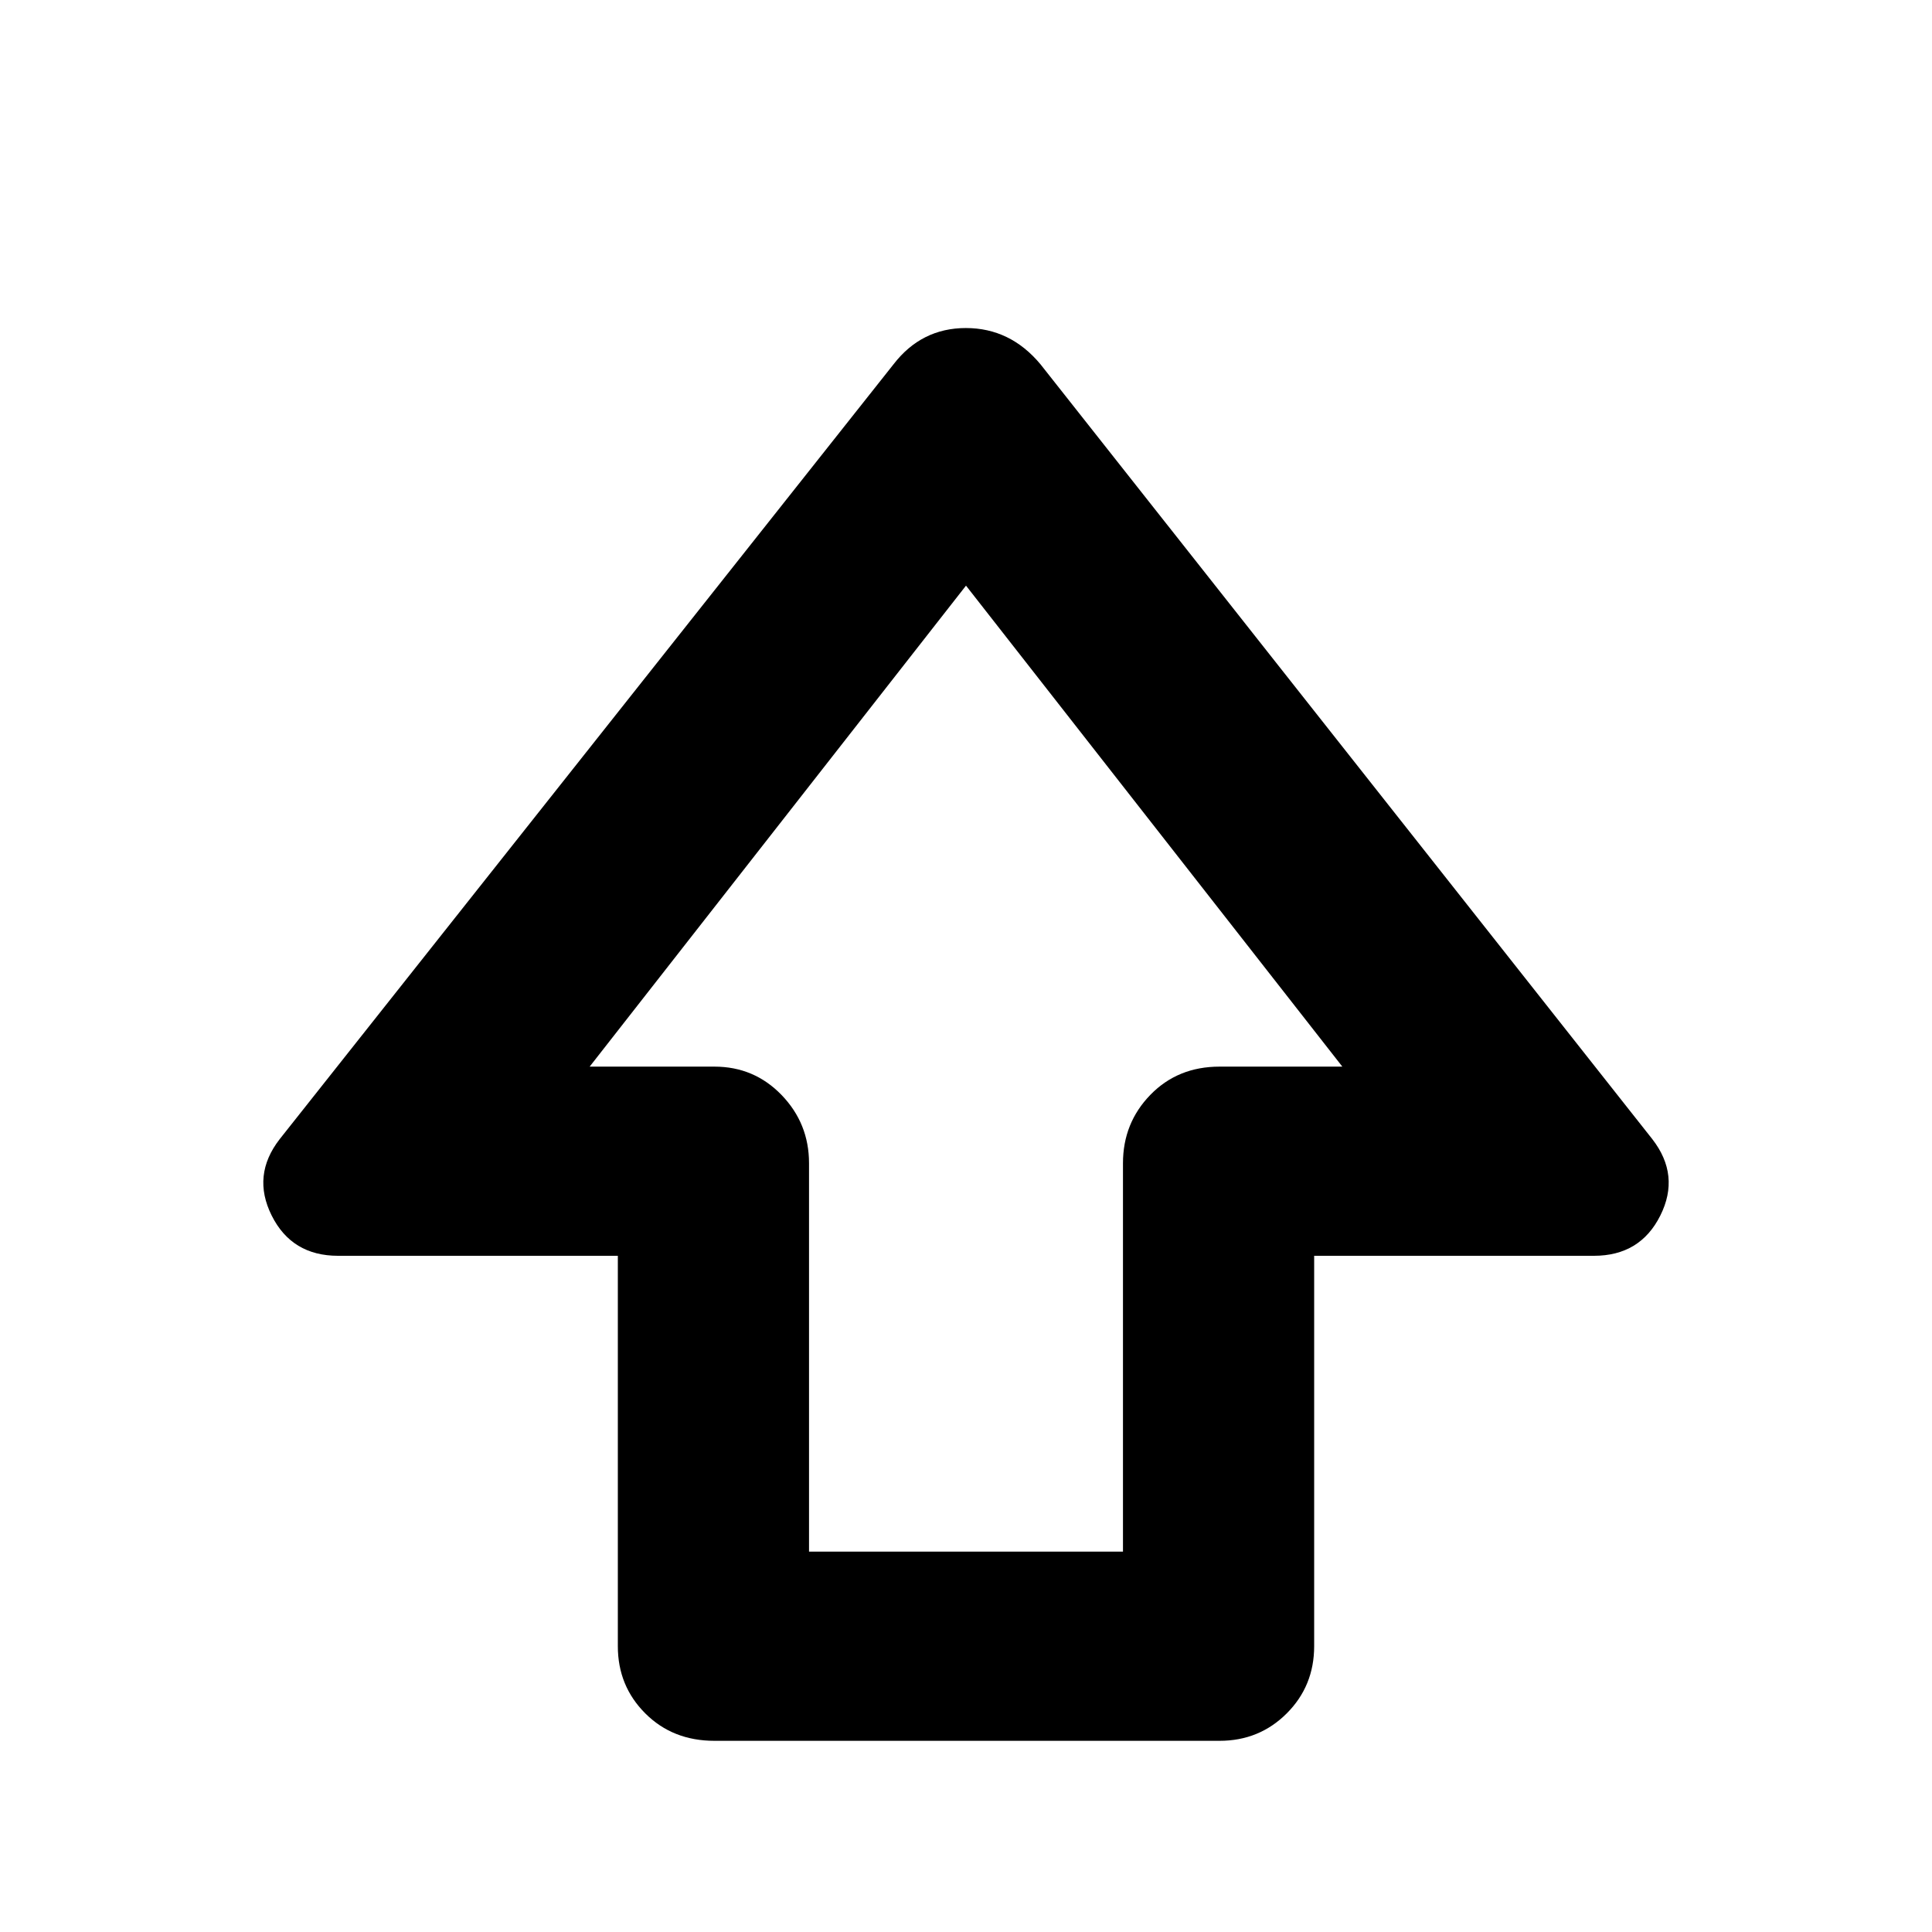 <svg xmlns="http://www.w3.org/2000/svg" width="48" height="48" viewBox="0 -960 960 960"><path d="M307-142v-194H168q-23 0-33-20t4-38l305-385q13.88-18 35.94-18Q502-797 517-779l304 385q14 18 4 38t-33 20H653v194q0 19.75-13.62 33.37Q625.75-95 606-95H355q-20.75 0-34.37-13.63Q307-122.25 307-142Zm95-47h156v-193q0-20 13.63-34 13.62-14 34.37-14h61L480-669 293-430h62q19.75 0 33.38 14.12Q402-401.75 402-382v193Zm78-241Z"/></svg>